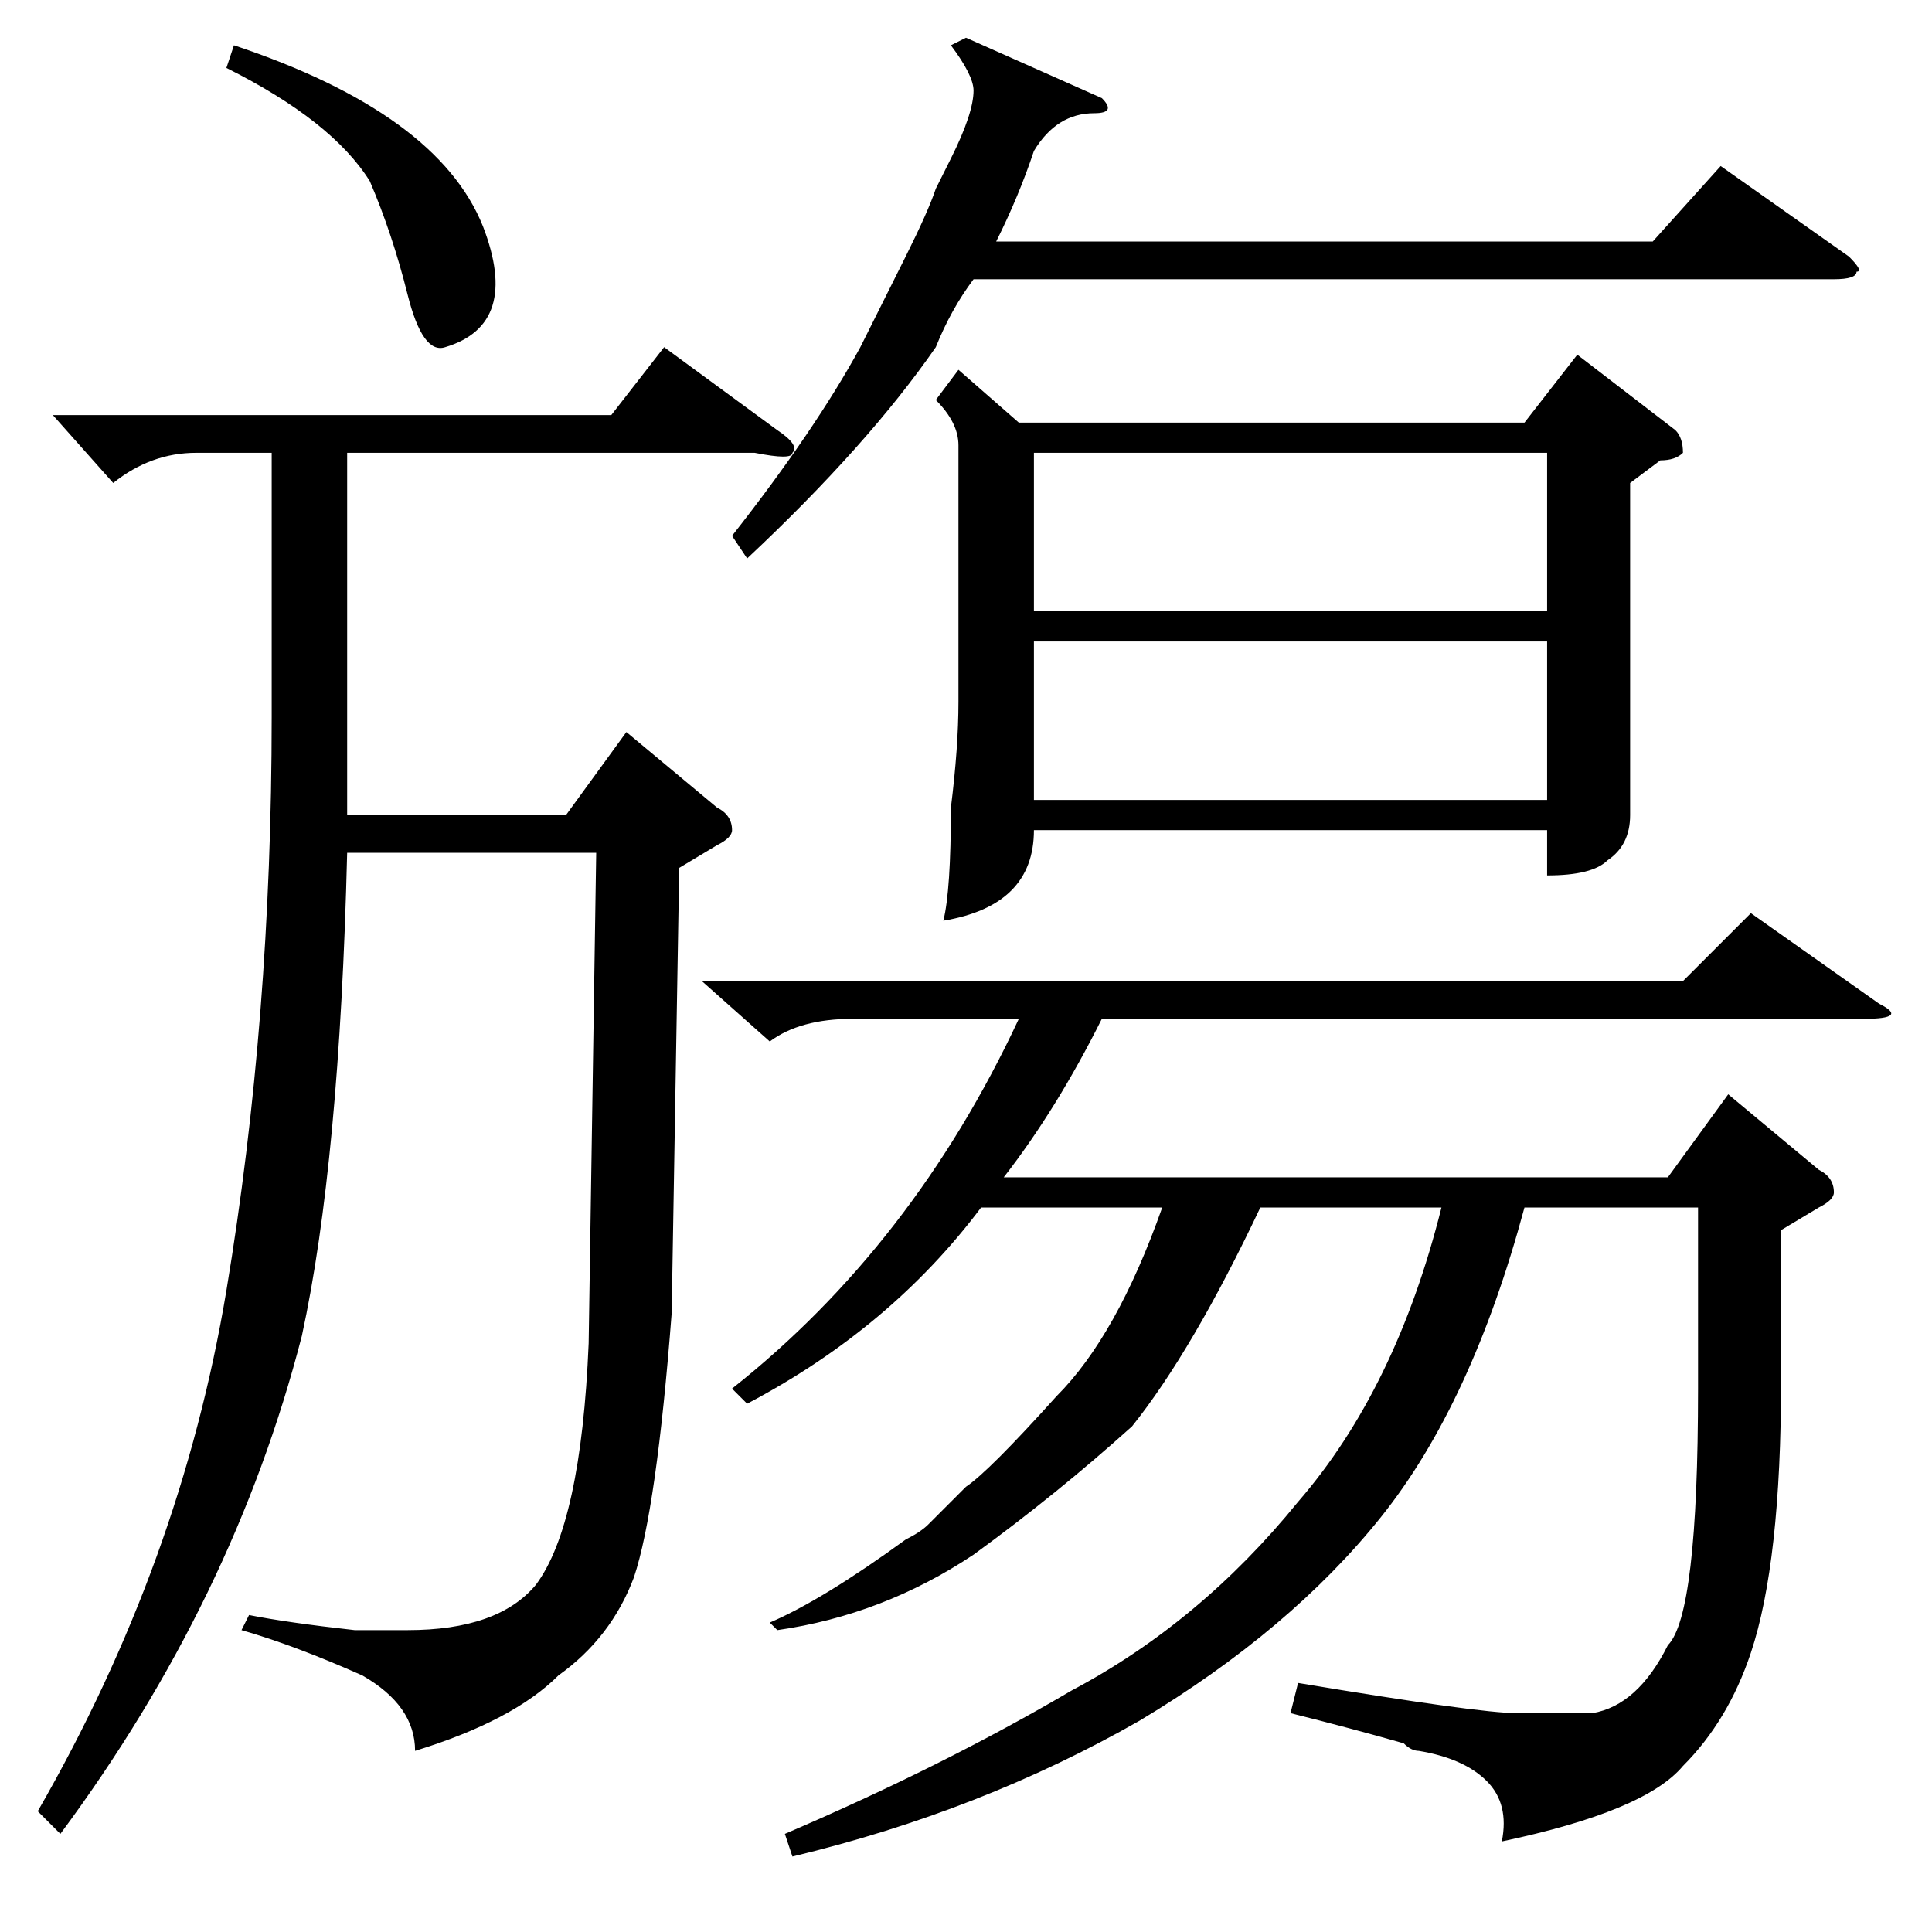 <?xml version="1.0" standalone="no"?>
<!DOCTYPE svg PUBLIC "-//W3C//DTD SVG 1.1//EN" "http://www.w3.org/Graphics/SVG/1.1/DTD/svg11.dtd" >
<svg xmlns="http://www.w3.org/2000/svg" xmlns:xlink="http://www.w3.org/1999/xlink" version="1.1" viewBox="0 -52 256 256">
  <g transform="matrix(1 0 0 -1 0 204)">
   <path fill="currentColor"
d="M127 207l8 -7h67l7 9l13 -10q1 -1 1 -3q-1 -1 -3 -1l-4 -3v-27v-17q0 -4 -3 -6q-2 -2 -8 -2v6h-68q0 -5 -3 -8t-9 -4q1 4 1 15q1 8 1 14v34q0 3 -3 6zM93 126h130l9 9l17 -12q4 -2 -2 -2h-101q-6 -12 -13 -21h88l8 11l12 -10q2 -1 2 -3q0 -1 -2 -2l-5 -3v-20
q0 -24 -4 -36q-3 -9 -9 -15q-5 -6 -24 -10q1 5 -2 8t-9 4q-1 0 -2 1q-7 2 -15 4l1 4q24 -4 29 -4h10q6 1 10 9q4 4 4 34v24h-23q-7 -26 -19 -41t-32 -27q-21 -12 -46 -18l-1 3q21 9 38 19q17 9 30 25q13 15 19 39h-24q-9 -19 -17 -29q-10 -9 -21 -17q-12 -8 -26 -10l-1 1
q7 3 18 11q2 1 3 2l5 5q3 2 12 12q8 8 14 25h-24q-12 -16 -31 -26l-2 2q24 19 38 49h-22q-7 0 -11 -3zM90 141l-1 -59q-2 -26 -5 -35q-3 -8 -10 -13q-6 -6 -19 -10q0 6 -7 10q-9 4 -16 6l1 2q5 -1 14 -2h7q12 0 17 6q6 8 7 32l1 65h-33q-1 -41 -6 -64q-9 -35 -32 -66l-3 3
q19 33 25 69t6 76v35h-10q-6 0 -11 -4l-8 9h74l7 9l15 -11q3 -2 2 -3q0 -1 -5 0h-54v-48h29l8 11l12 -10q2 -1 2 -3q0 -1 -2 -2zM137 171v-21h68v21h-68zM205 196h-68v-21h68v21zM99 182l-2 3q11 14 17 25l6 12q3 6 4 9l2 4q3 6 3 9q0 2 -3 6l2 1l18 -8q2 -2 -1 -2
q-5 0 -8 -5q-2 -6 -5 -12h87l9 10l17 -12q2 -2 1 -2q0 -1 -3 -1h-114q-3 -4 -5 -9q-9 -13 -25 -28zM30 247l1 3q27 -9 33 -24q5 -13 -5 -16q-3 -1 -5 7t-5 15q-5 8 -19 15z" />
  </g>

</svg>
